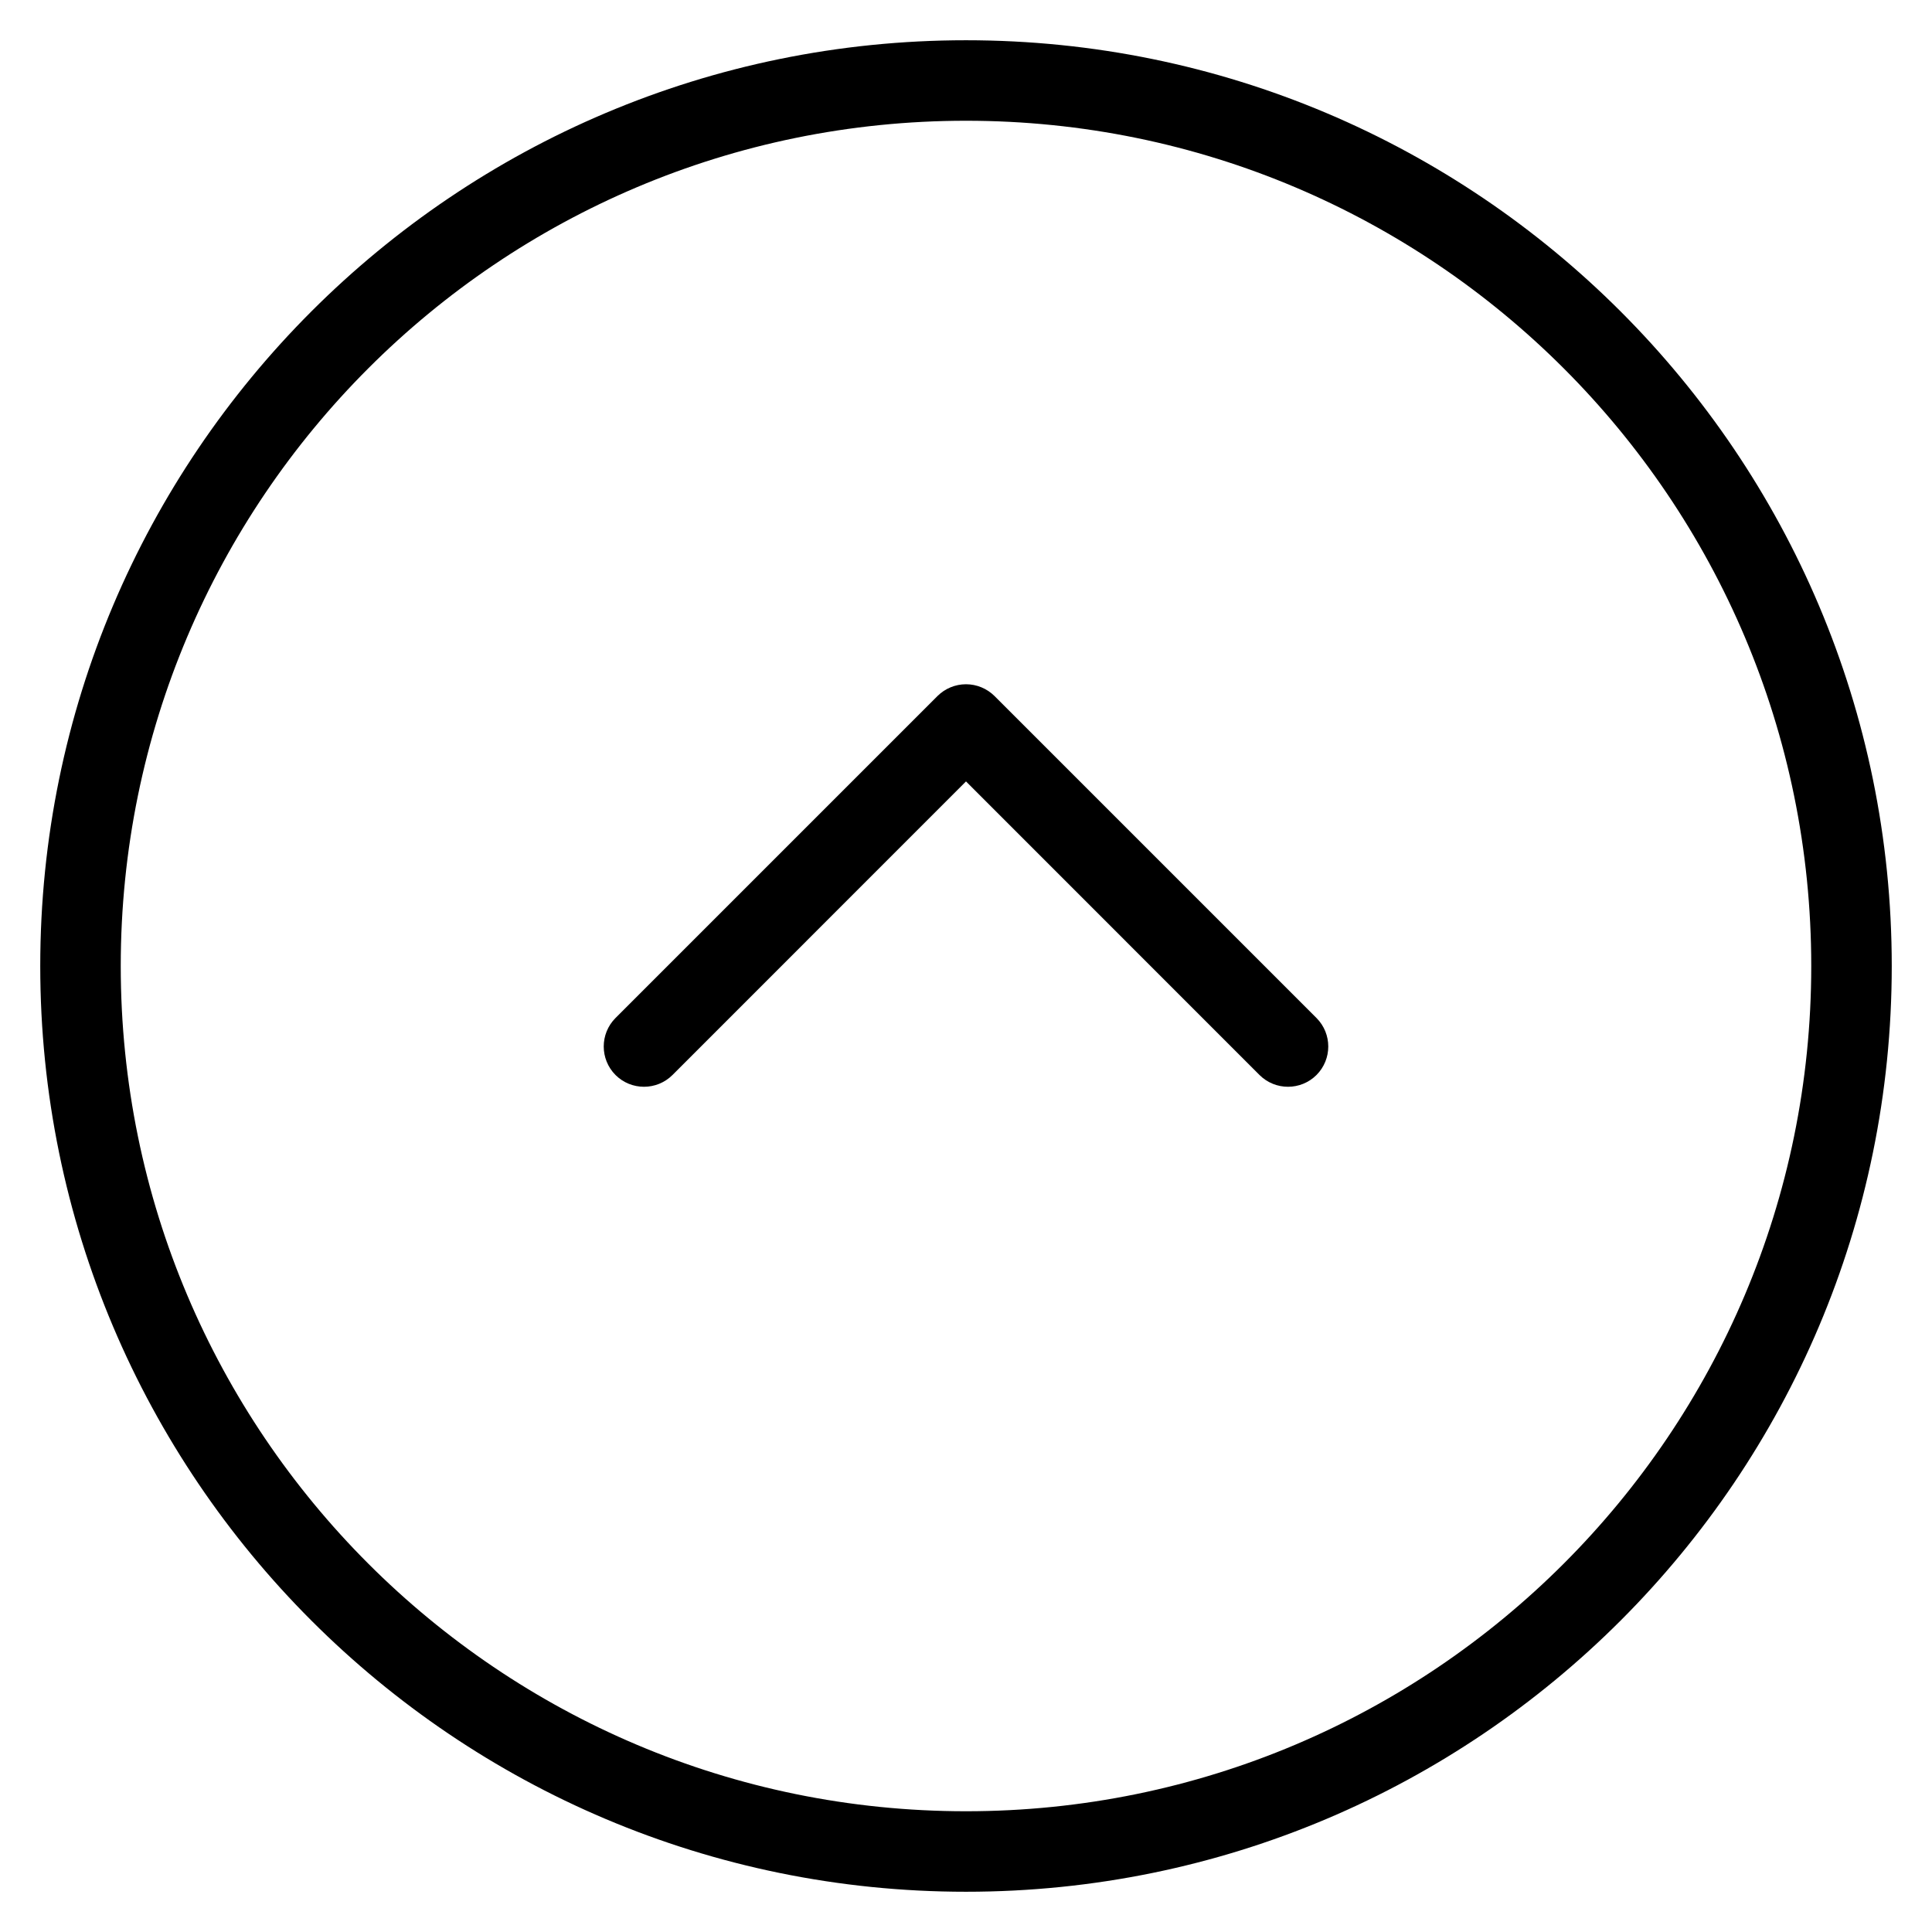 <svg width="24" height="24" viewBox="0 0 24 24" fill="none" xmlns="http://www.w3.org/2000/svg">
<g clip-path="url(#clip0_9002_7958)">
<path d="M15.646 13.354C15.842 13.549 16.158 13.549 16.354 13.354C16.549 13.158 16.549 12.842 16.354 12.646L12.354 8.646C12.26 8.553 12.133 8.5 12 8.5C11.867 8.5 11.74 8.553 11.646 8.646L7.646 12.646C7.451 12.842 7.451 13.158 7.646 13.354C7.842 13.549 8.158 13.549 8.354 13.354L12 9.707L15.646 13.354Z" fill="#000"/>
<path fill-rule="evenodd" clip-rule="evenodd" d="M12 0.5C5.649 0.5 0.5 5.649 0.5 12C0.5 18.351 5.649 23.5 12 23.5C18.351 23.5 23.5 18.351 23.5 12C23.5 5.649 18.351 0.5 12 0.5ZM1.5 12C1.5 6.201 6.201 1.5 12 1.5C17.799 1.5 22.5 6.201 22.5 12C22.5 17.799 17.799 22.5 12 22.5C6.201 22.5 1.5 17.799 1.5 12Z" fill="#000"/>
</g>
<defs>
<clipPath id="clip0_9002_7958">
<rect width="24" height="24" fill="white"/>
</clipPath>
</defs>
</svg>
